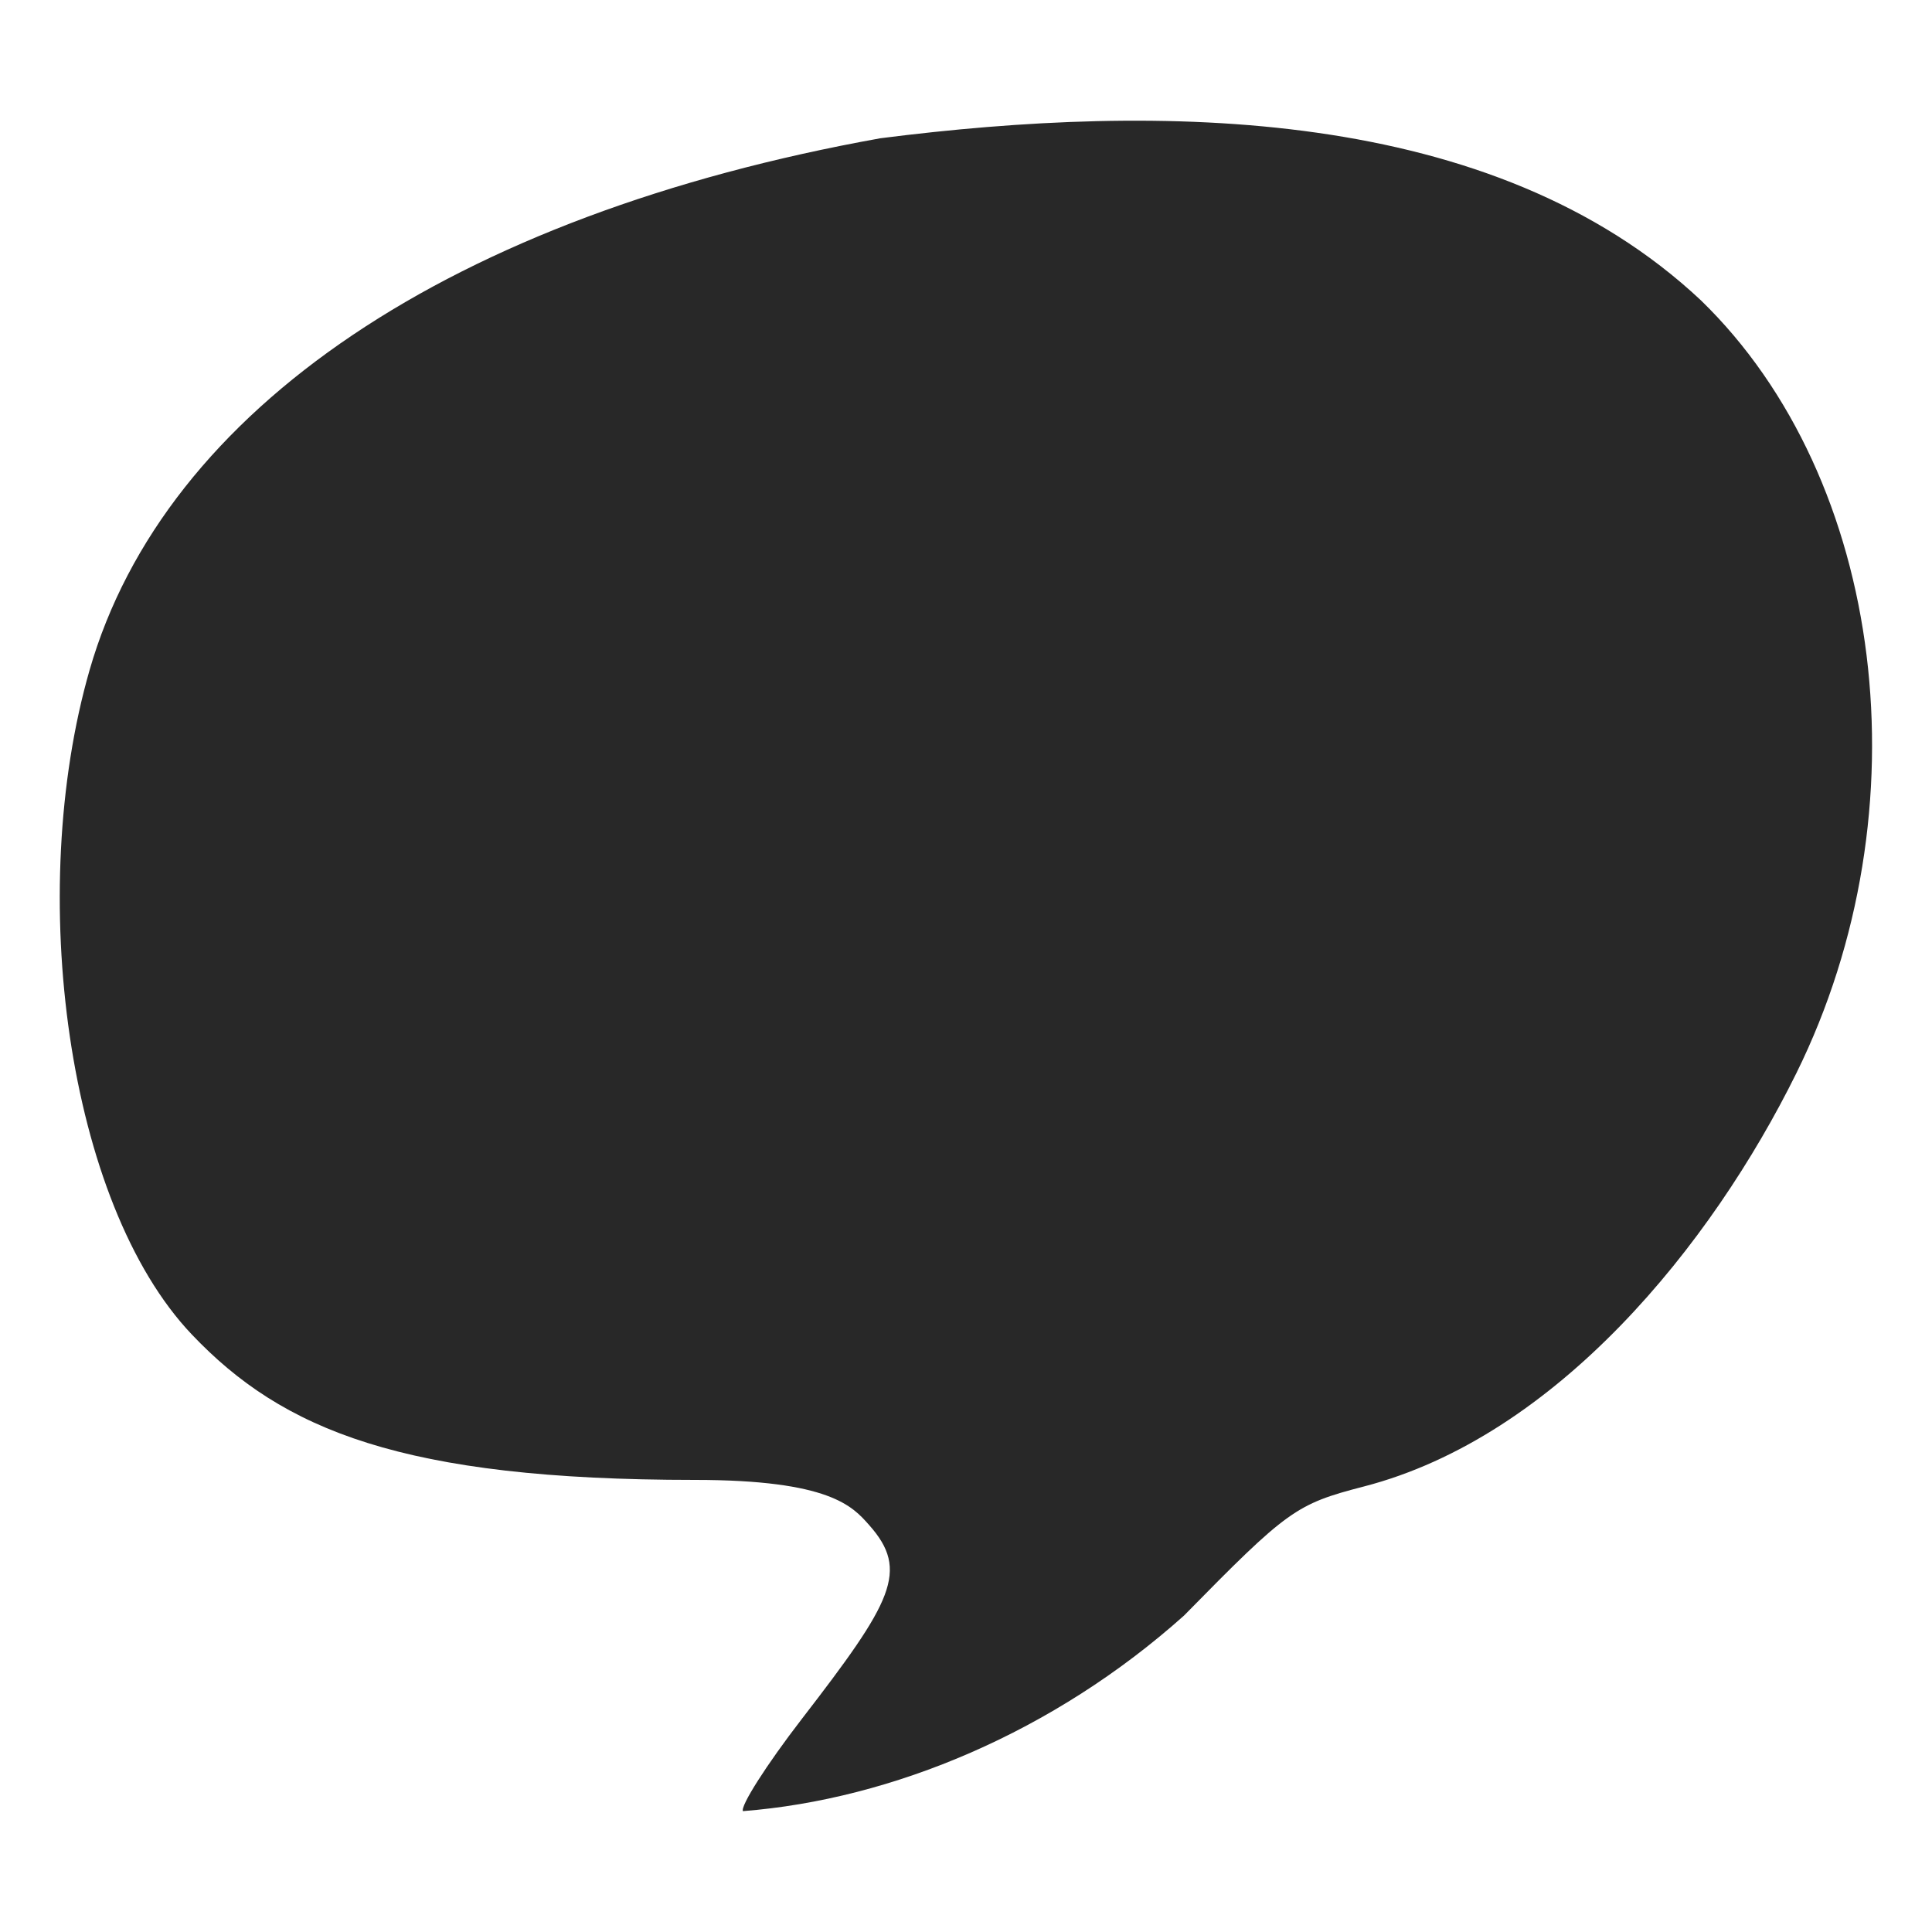 <svg width="16" height="16" version="1.1" xmlns="http://www.w3.org/2000/svg">
  <defs>
    <style type="text/css" id="current-color-scheme">.ColorScheme-Text { color:#282828; } .ColorScheme-Highlight { color:#458588; }</style>
  </defs>
  <path class="ColorScheme-Text" fill="currentColor" d="m6.153 15c-0.025-0.04 0.194-0.384 0.487-0.764 0.752-0.974 0.893-1.229 0.558-1.606-0.137-0.155-0.325-0.374-1.444-0.374-2.422 0-3.415-0.414-4.166-1.205-1.033-1.087-1.377-3.656-0.846-5.502 0.623-2.165 3.005-3.767 6.549-4.404 2.31-0.294 5.071-0.275 6.795 1.342 1.528 1.482 1.867 4.222 0.791 6.4-0.704 1.425-1.986 3.011-3.584 3.424-0.561 0.145-0.631 0.196-1.488 1.069-1.077 0.963-2.413 1.522-3.652 1.619z"/>
</svg>
